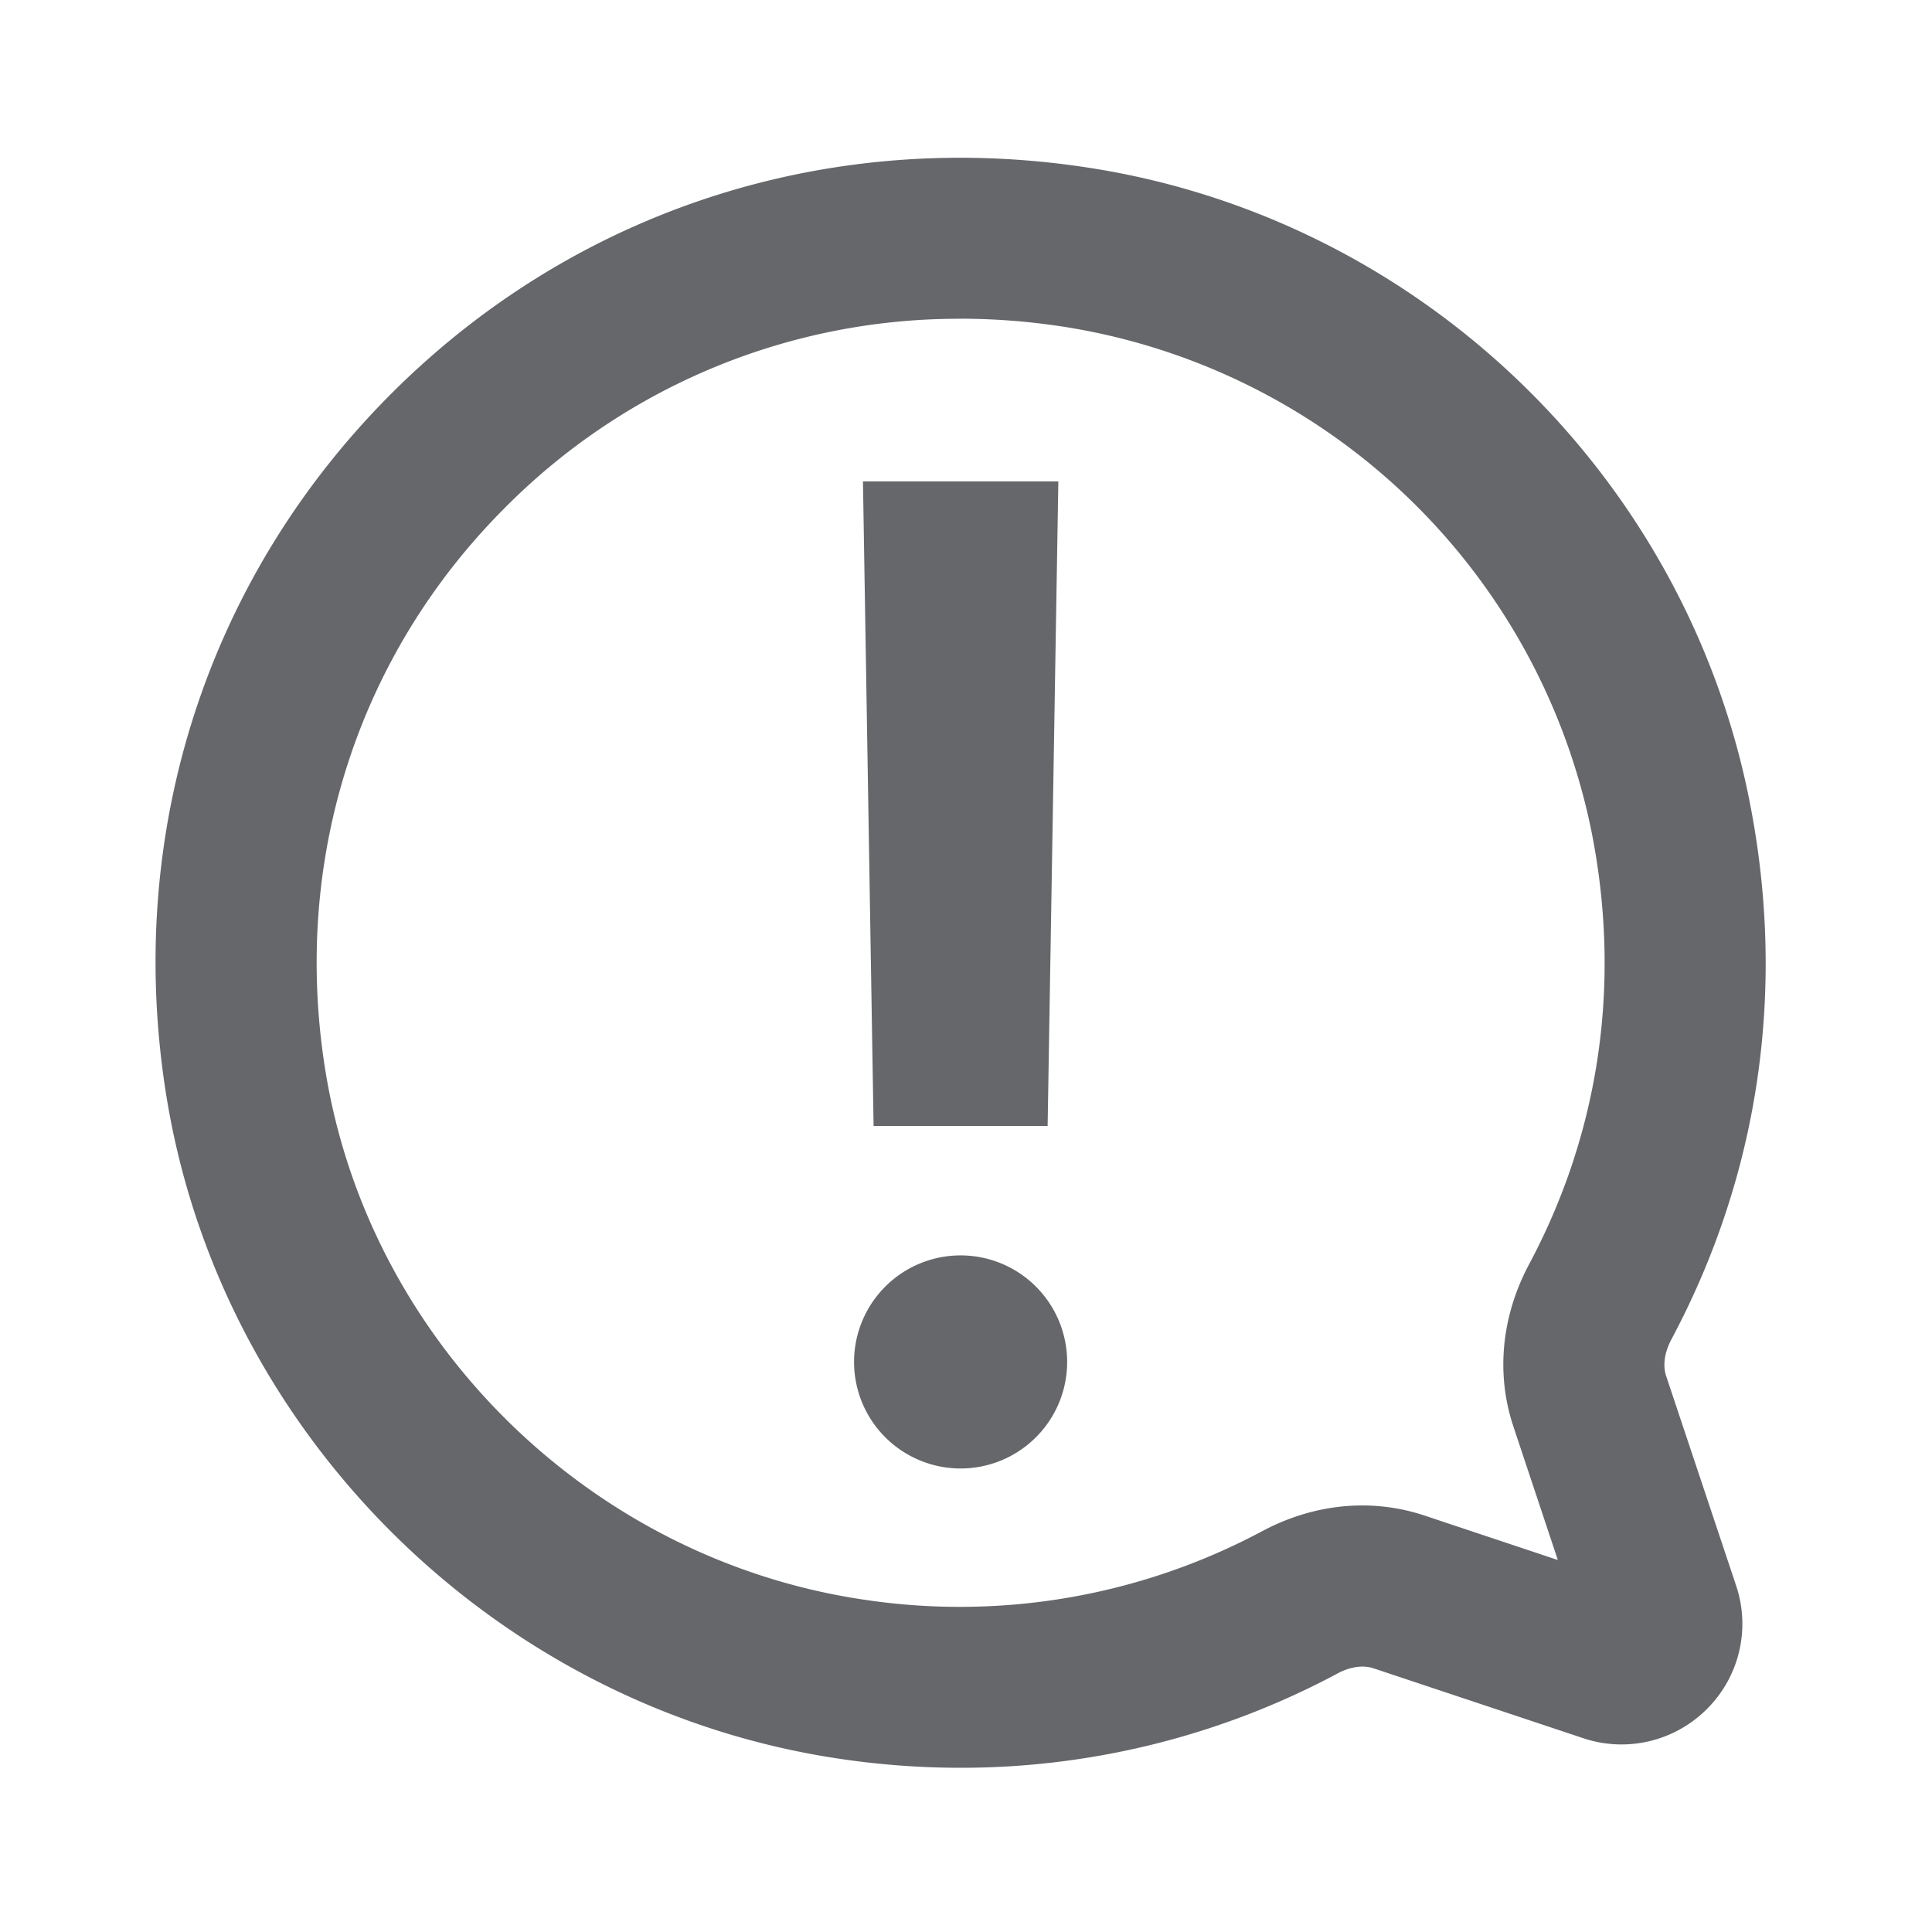 <svg xmlns="http://www.w3.org/2000/svg" width="24" height="24" viewBox="0 0 24 24">
    <path fill="#65676A" fill-rule="evenodd" d="M4.869 4.882c2.302-2.297 5.485-3.311 8.728-2.787 4.054.656 7.32 3.8 8.13 7.825.47 2.335.136 4.662-.97 6.729-.046.09-.117.266-.06.443l.869 2.603a1.492 1.492 0 0 1-.362 1.535 1.498 1.498 0 0 1-1.535.363l-2.605-.868c-.174-.058-.351.012-.44.059a9.914 9.914 0 0 1-4.691 1.176c-.485 0-.974-.035-1.464-.106-4.27-.616-7.726-4.01-8.404-8.251-.52-3.246.504-6.425 2.804-8.721zm7.063-.922a7.932 7.932 0 0 0-5.65 2.338c-1.841 1.837-2.658 4.385-2.242 6.989.54 3.386 3.303 6.095 6.715 6.588a7.973 7.973 0 0 0 4.926-.855c.644-.343 1.358-.412 2.016-.193l1.655.552-.551-1.655c-.22-.657-.15-1.373.193-2.017.883-1.653 1.15-3.518.773-5.393a7.945 7.945 0 0 0-6.49-6.245 8.433 8.433 0 0 0-1.345-.11zm.001 11.635a1.323 1.323 0 1 1 0 2.647 1.323 1.323 0 0 1 0-2.647zm1.214-9.615l-.133 8.007h-2.162L10.72 5.98h2.427z"/>
</svg>

